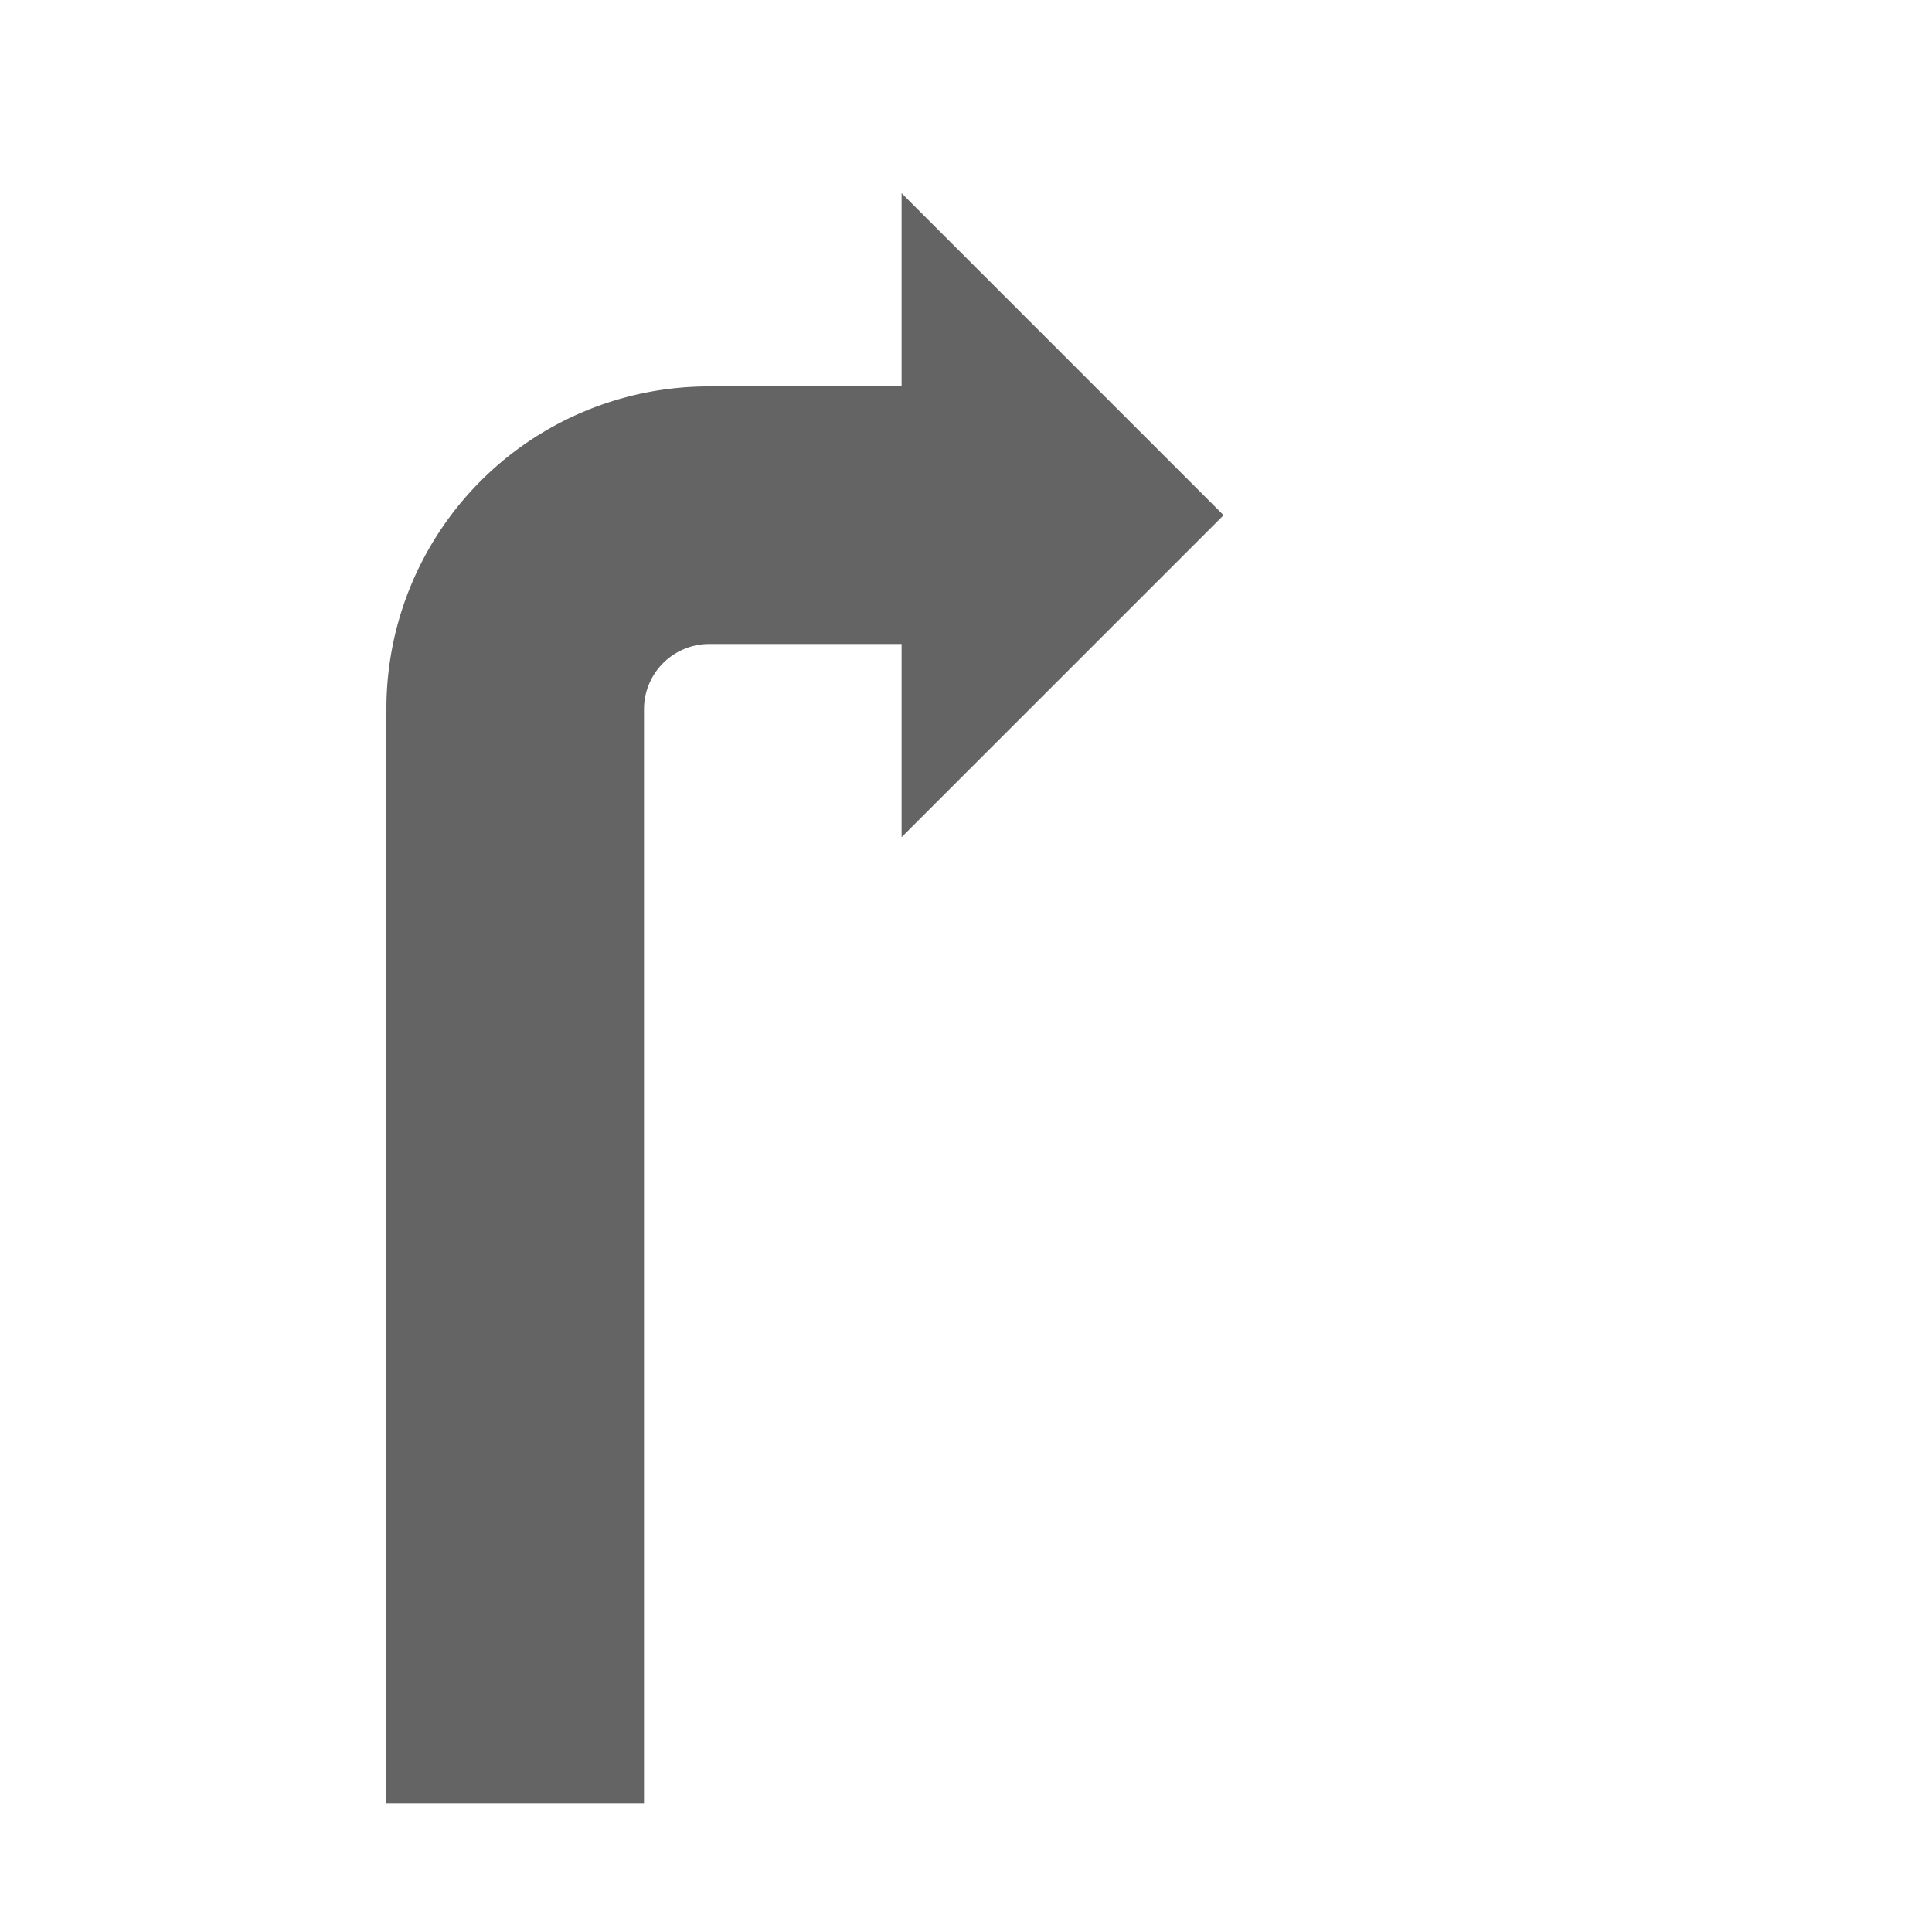 <svg id="Ebene_1" data-name="Ebene 1" xmlns="http://www.w3.org/2000/svg" xmlns:xlink="http://www.w3.org/1999/xlink" viewBox="0 0 30 30"><defs><style>.cls-1{fill:url(#Verlauf_Laneguidance);}</style><linearGradient id="Verlauf_Laneguidance" x1="6" y1="15.5" x2="19" y2="15.5" gradientUnits="userSpaceOnUse"><stop offset="0" stop-color="#646464"></stop></linearGradient></defs><path class="cls-1" d="M19,8,14,3V6H11a5.006,5.006,0,0,0-5,5v17h4v-17a1.014,1.014,0,0,1,1-1h3V13Z"/></svg>
